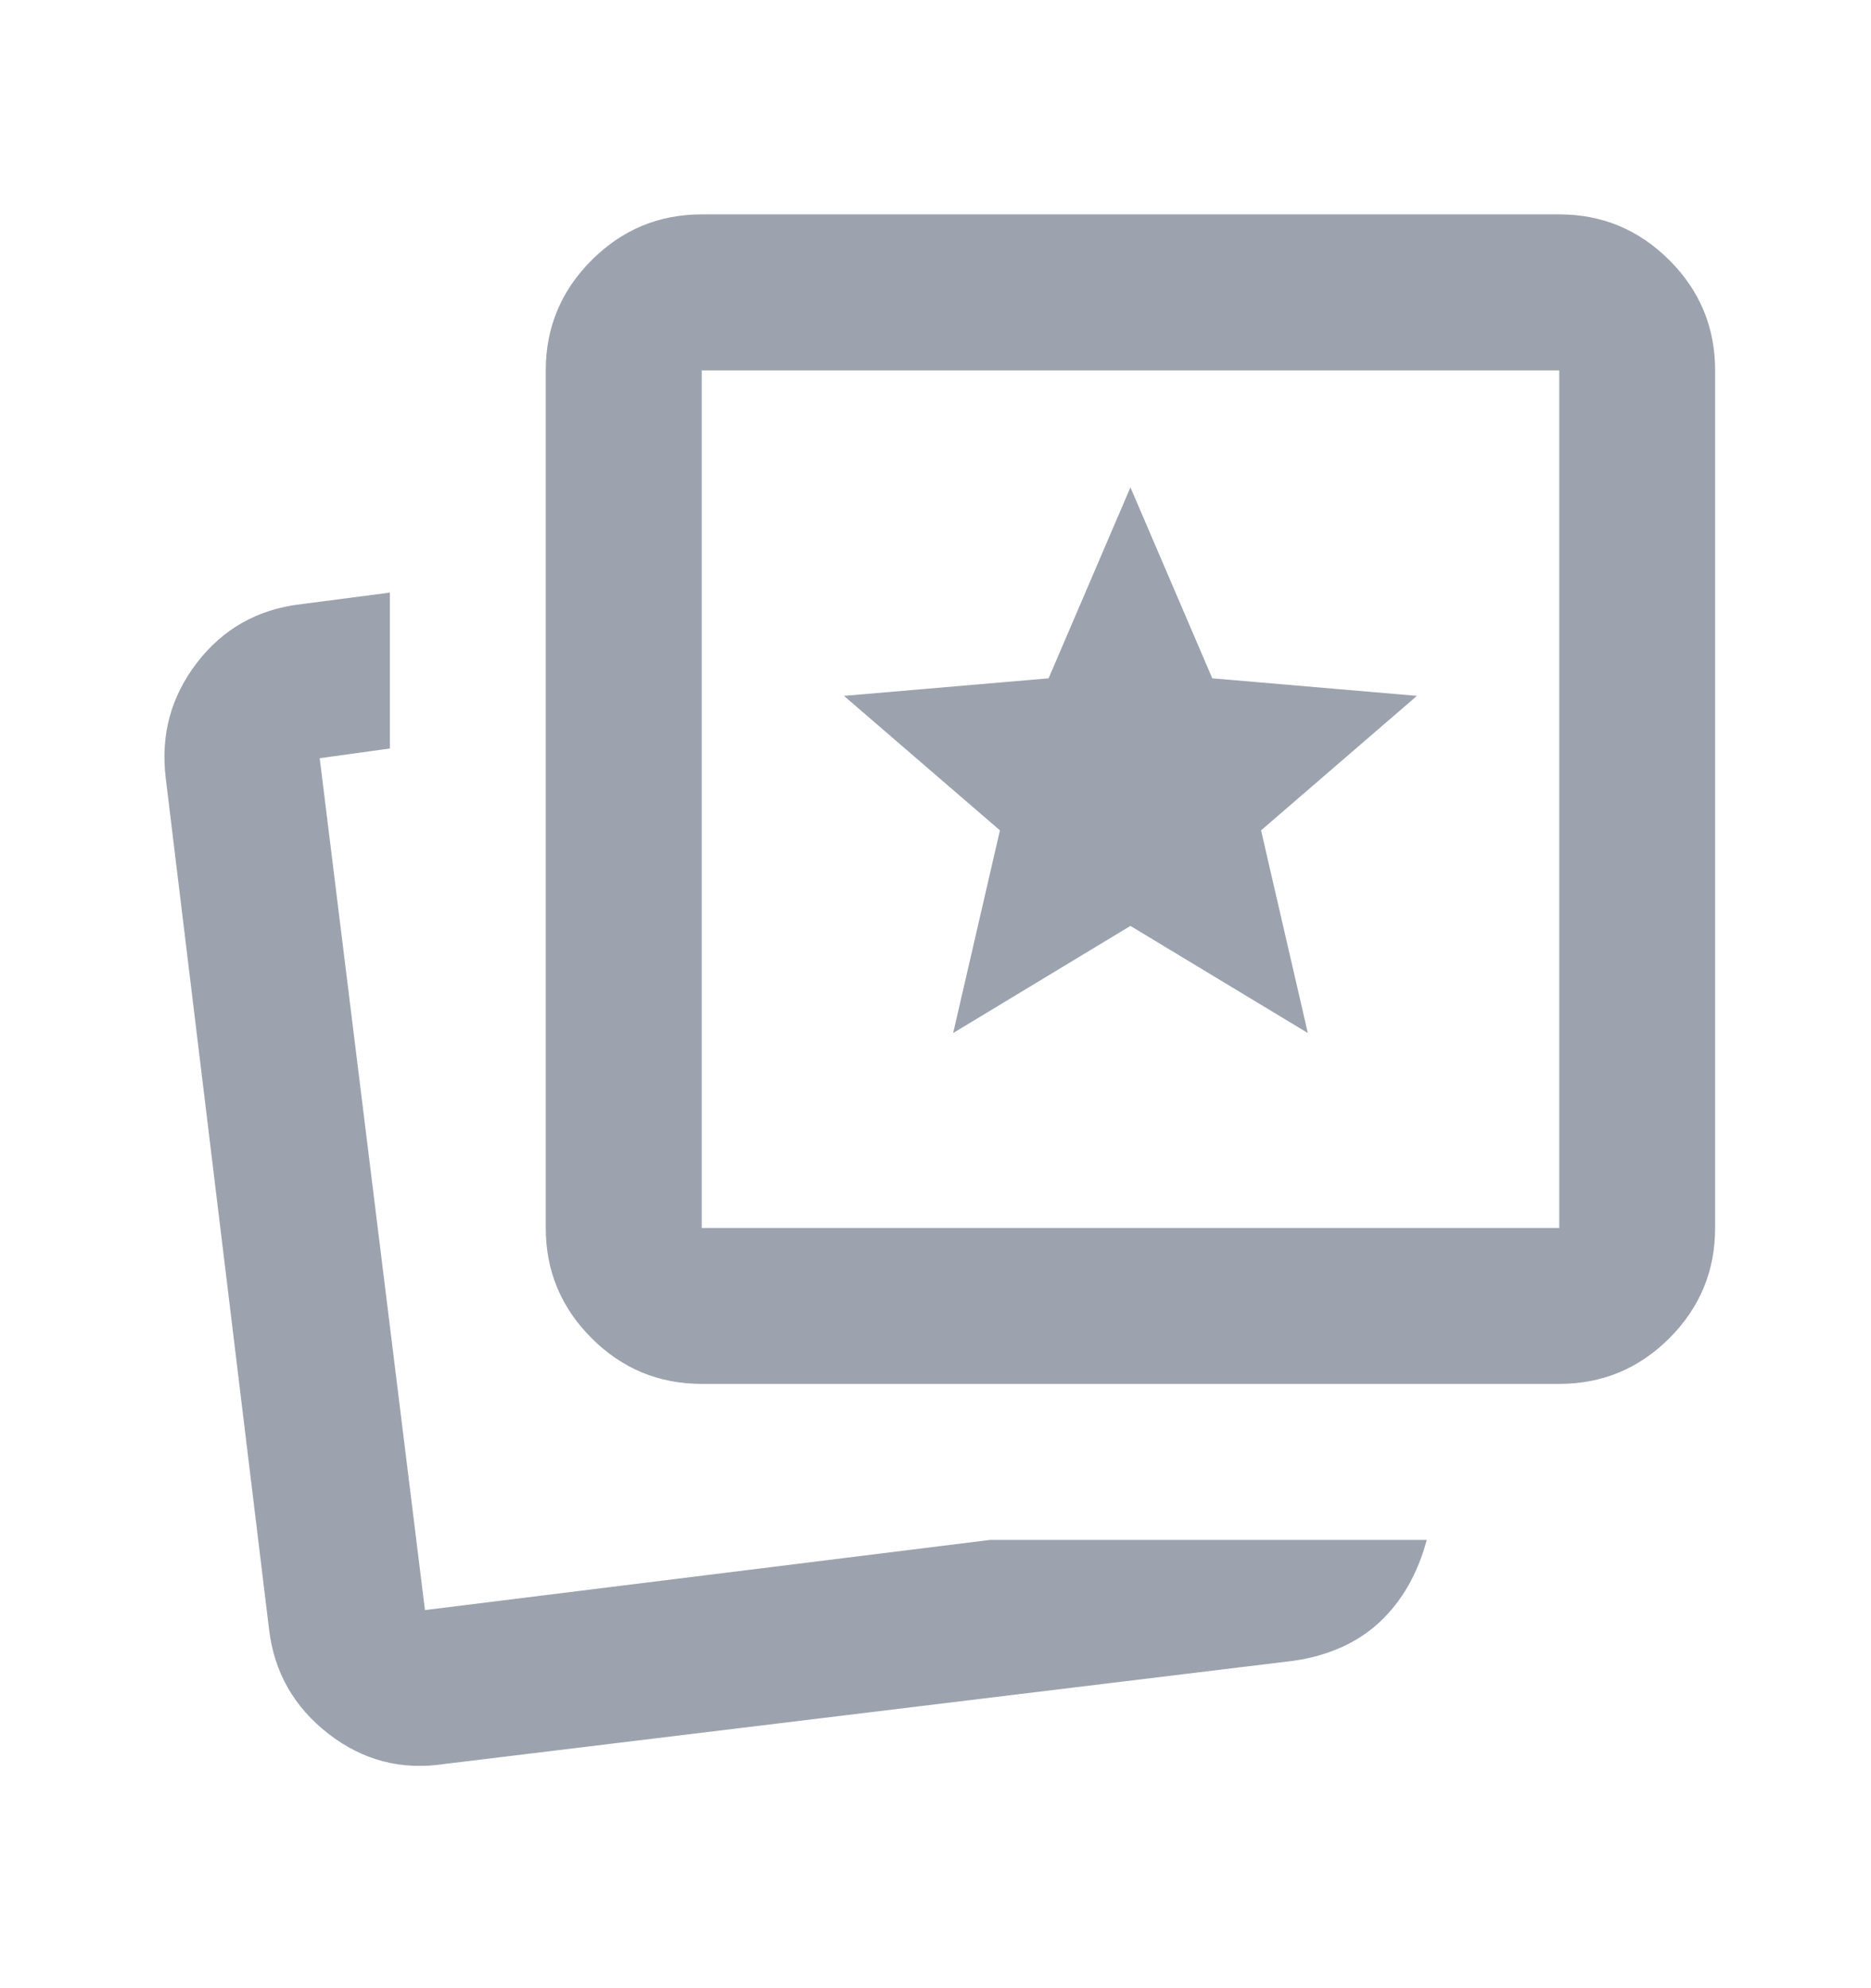 <svg xmlns="http://www.w3.org/2000/svg" width="16" height="17" viewBox="0 0 16 17" fill="none">
  <mask id="mask0_624_265" style="mask-type:alpha" maskUnits="userSpaceOnUse" x="0" y="0" width="16" height="17">
    <rect y="0.5" width="16" height="16" fill="#D9D9D9"/>
  </mask>
  <g mask="url(#mask0_624_265)">
    <path d="M8.151 8.833L9.667 7.917L11.184 8.833L10.784 7.1L12.117 5.95L10.367 5.8L9.667 4.167L8.967 5.8L7.217 5.95L8.551 7.1L8.151 8.833ZM8.467 13.167H12.201C12.123 13.456 11.99 13.689 11.801 13.867C11.612 14.044 11.367 14.155 11.067 14.2L3.801 15.083C3.434 15.139 3.103 15.053 2.809 14.825C2.515 14.597 2.345 14.3 2.301 13.933L1.417 6.65C1.373 6.283 1.462 5.956 1.684 5.667C1.906 5.378 2.201 5.211 2.567 5.167L3.334 5.067V6.4L2.734 6.483L3.634 13.767L8.467 13.167ZM6.001 11.833C5.634 11.833 5.32 11.703 5.059 11.442C4.798 11.181 4.667 10.867 4.667 10.5V3.167C4.667 2.8 4.798 2.486 5.059 2.225C5.32 1.964 5.634 1.833 6.001 1.833H13.334C13.701 1.833 14.015 1.964 14.276 2.225C14.537 2.486 14.667 2.8 14.667 3.167V10.5C14.667 10.867 14.537 11.181 14.276 11.442C14.015 11.703 13.701 11.833 13.334 11.833H6.001ZM6.001 10.5H13.334V3.167H6.001V10.5Z" fill="#9CA3AF"/>
  </g>
</svg>